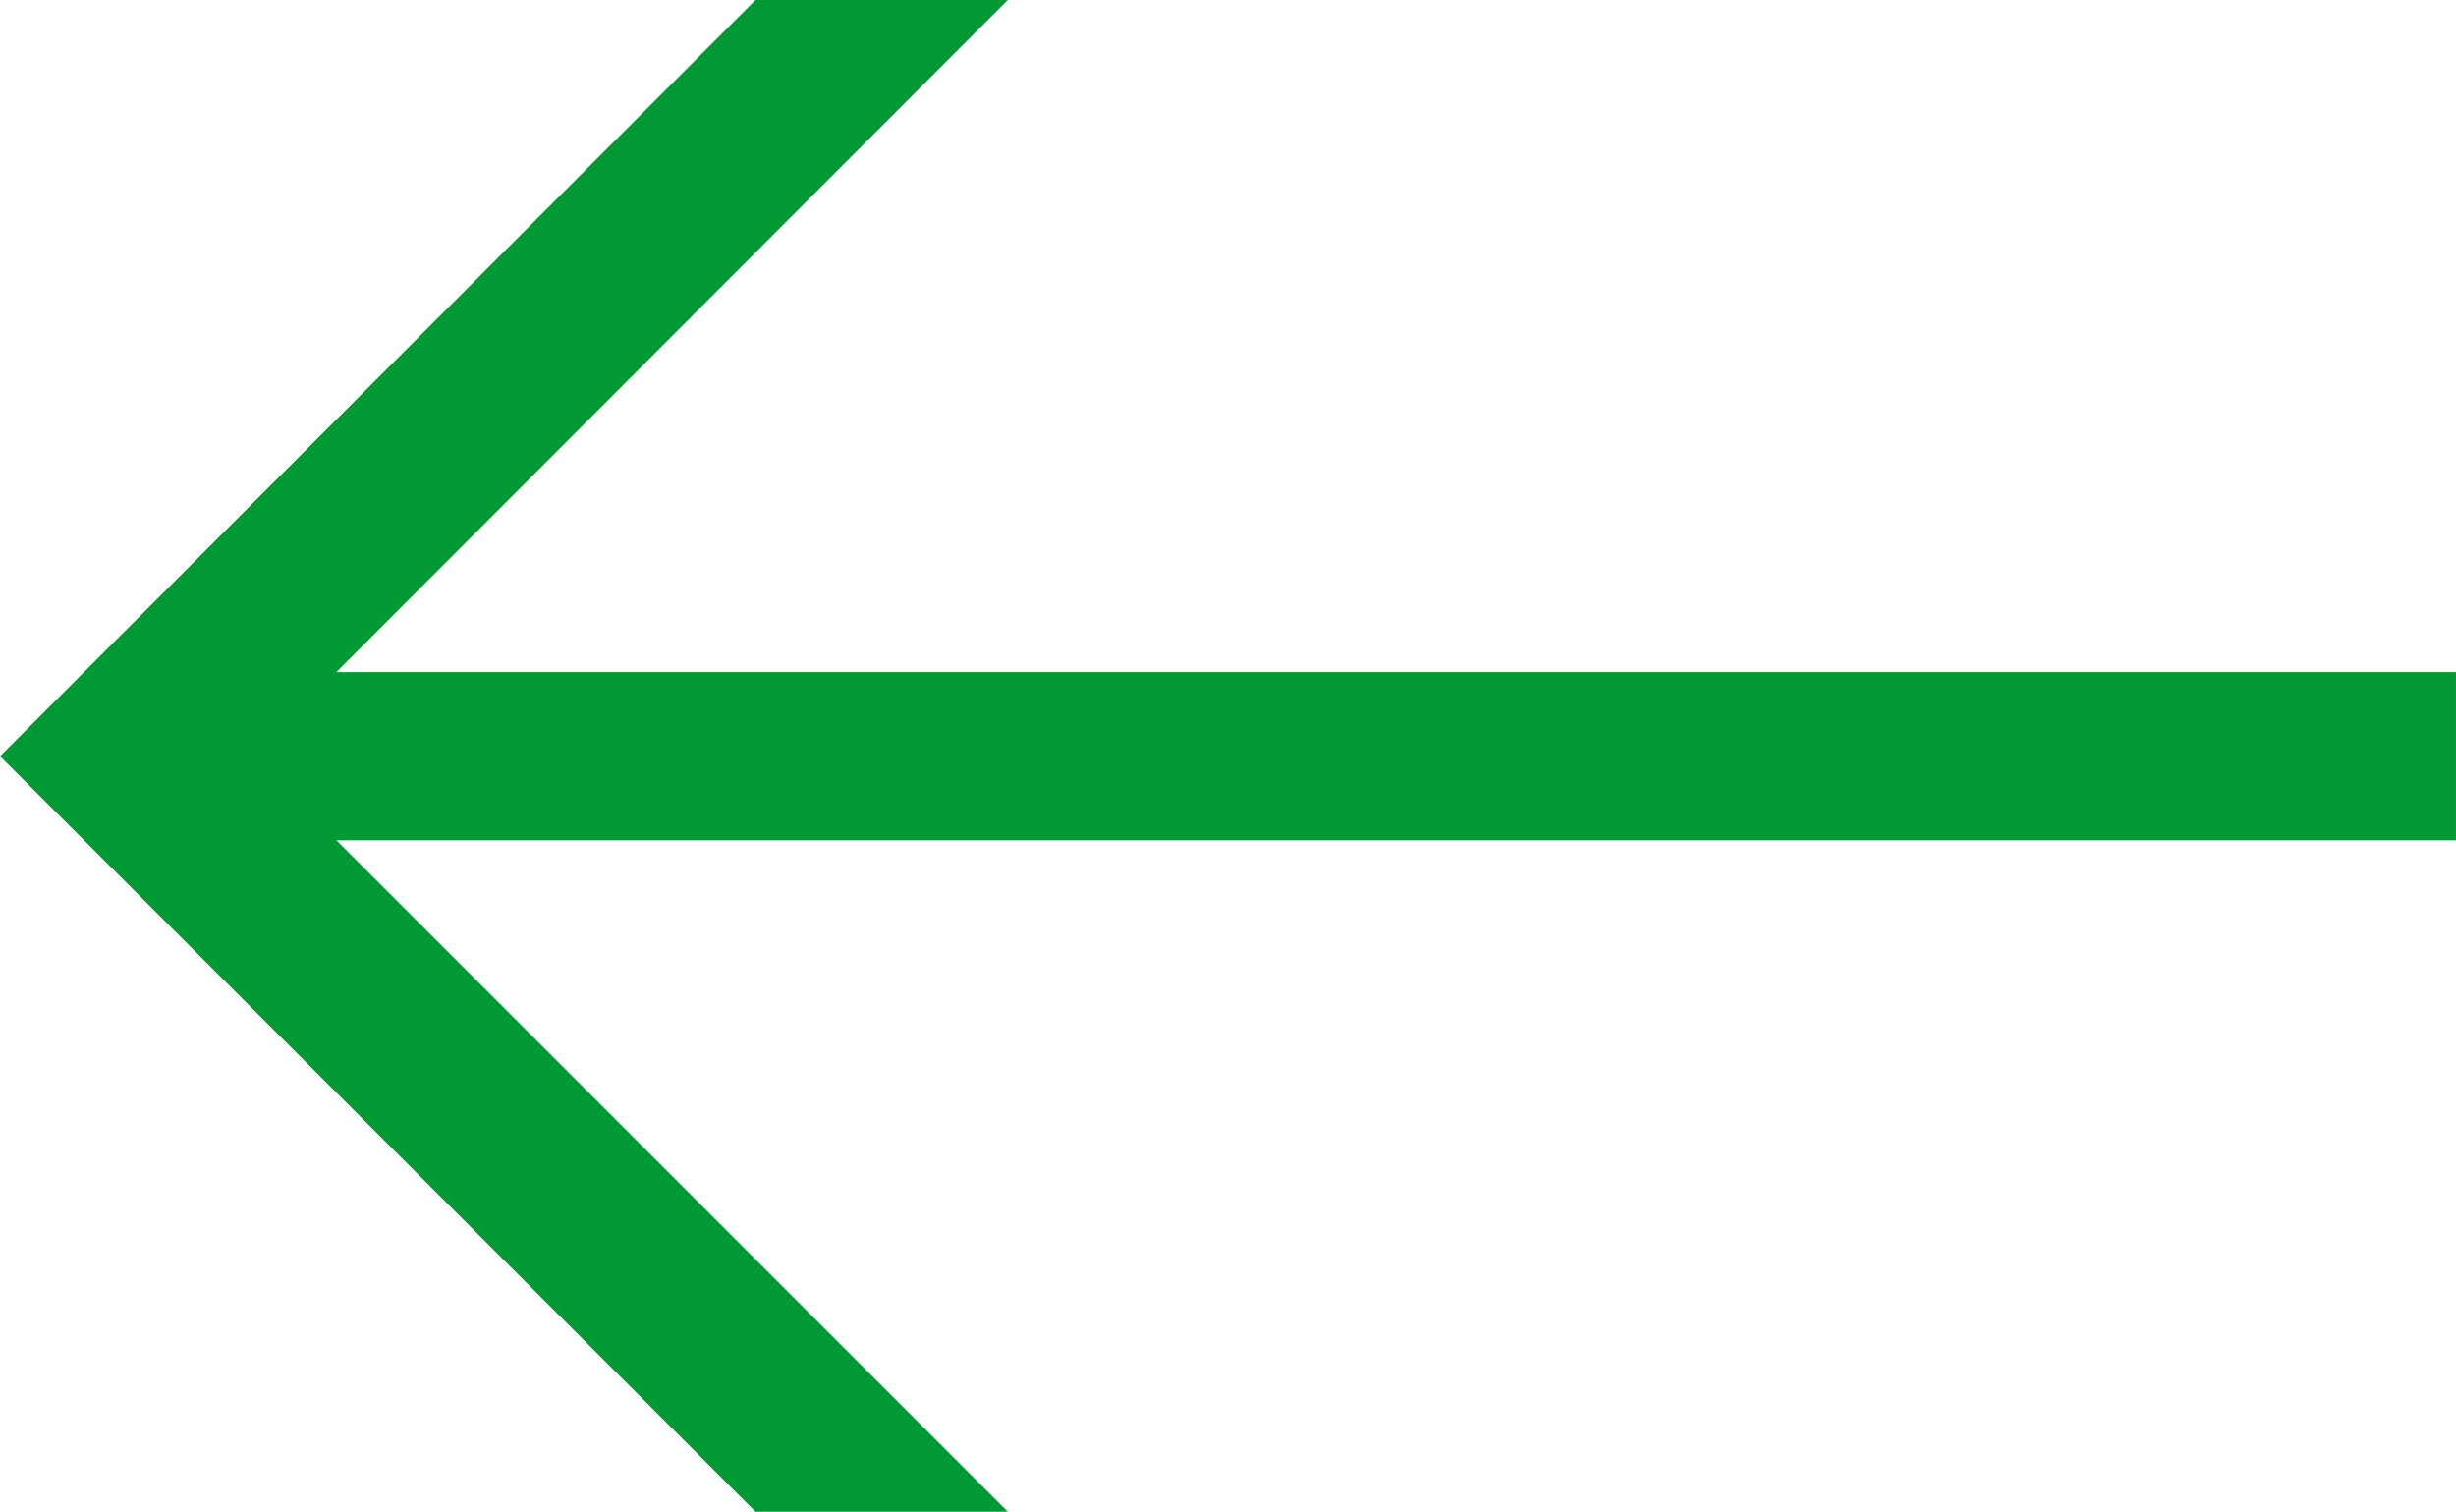 <?xml version="1.0" encoding="UTF-8"?>
<!DOCTYPE svg PUBLIC "-//W3C//DTD SVG 1.1//EN" "http://www.w3.org/Graphics/SVG/1.1/DTD/svg11.dtd">
<!-- Creator: CorelDRAW 2020 (64 Bit) -->
<svg xmlns="http://www.w3.org/2000/svg" xml:space="preserve" width="11.599mm" height="7.139mm" version="1.1" style="shape-rendering:geometricPrecision; text-rendering:geometricPrecision; image-rendering:optimizeQuality; fill-rule:evenodd; clip-rule:evenodd"
viewBox="0 0 34.46 21.21"
 xmlns:xlink="http://www.w3.org/1999/xlink"
 xmlns:xodm="http://www.corel.com/coreldraw/odm/2003">
 <defs>
  <style type="text/css">
   <![CDATA[
    .fil0 {fill:#009933}
   ]]>
  </style>
 </defs>
 <g id="Camada_x0020_1">
  <g id="_2185562227040">
   <polygon class="fil0" points="14.14,0 10.6,0 -0,10.61 10.6,21.21 14.14,21.21 3.54,10.61 "/>
   <rect class="fil0" x="1.9" y="9.43" width="32.56" height="2.36"/>
  </g>
 </g>
</svg>

